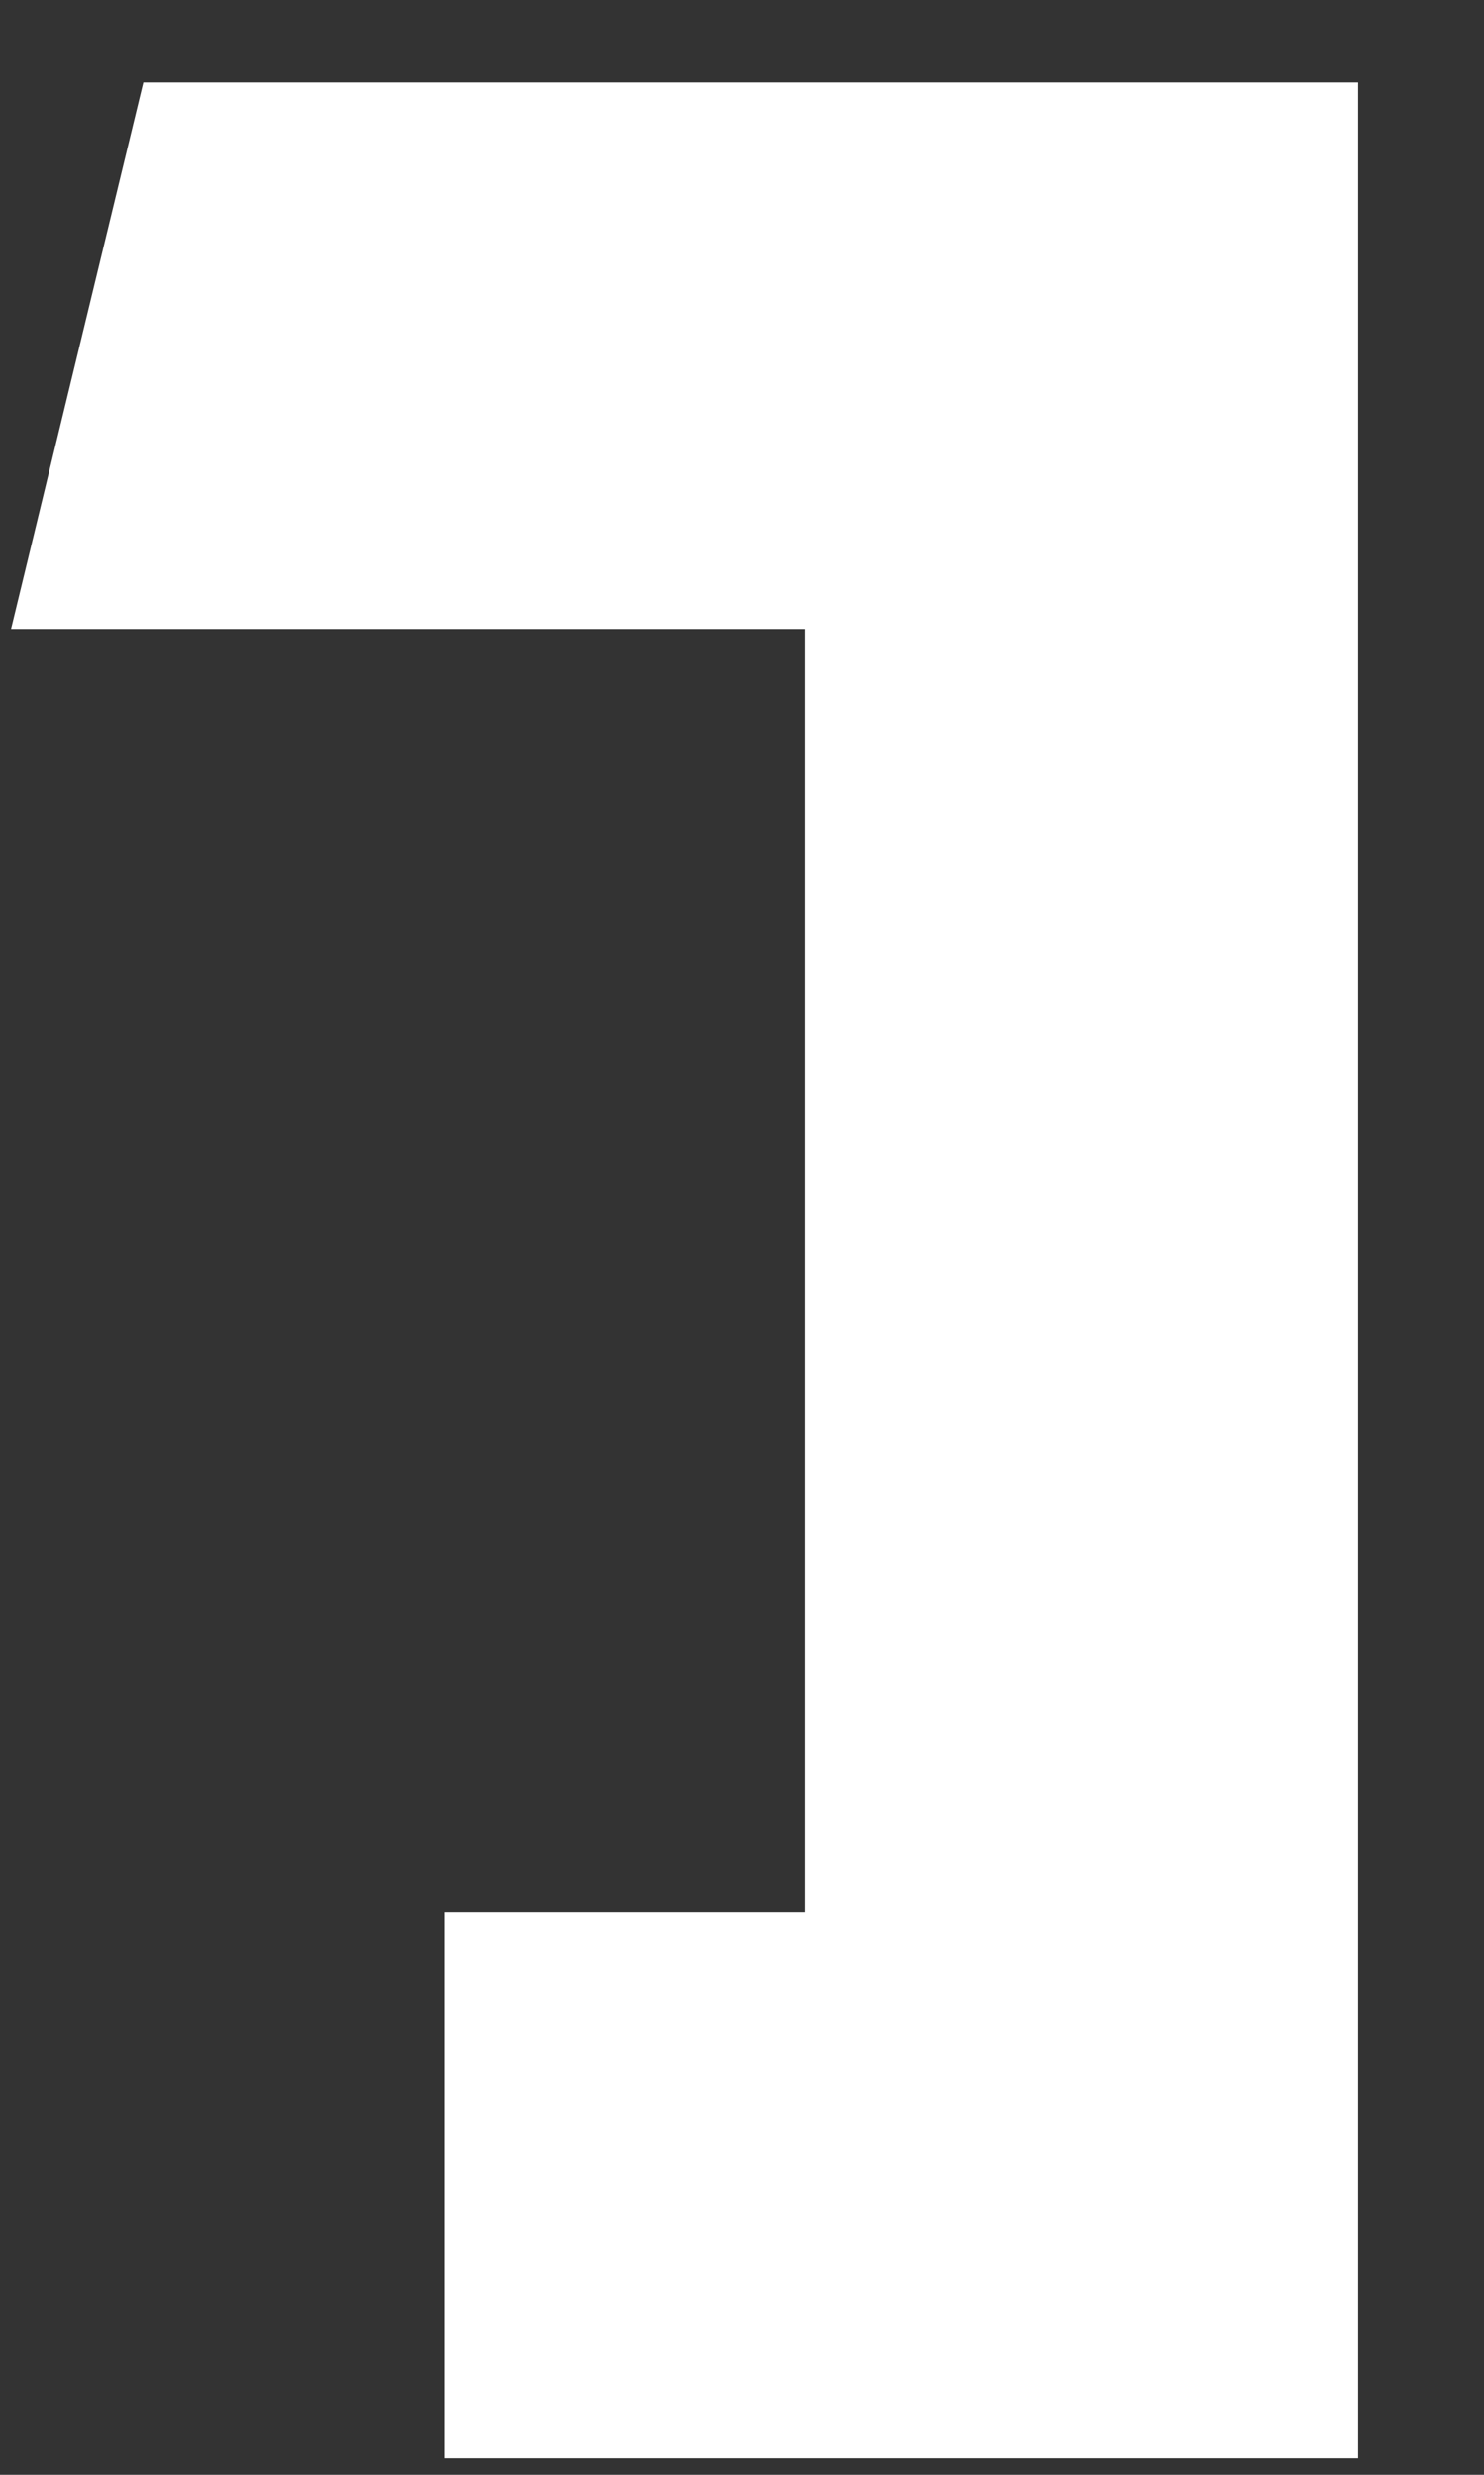 <svg width="9" height="15" viewBox="0 0 9 15" fill="none" xmlns="http://www.w3.org/2000/svg">
<rect x="0" y="0" width="9" height="15" fill="#333333" stroke="none"/>
<path fill-rule="evenodd" clip-rule="evenodd" d="M4.881 0.5H0.869L0.067 3.812H4.881V11.588H2.693V14.9H4.881V14.9H8.237V0.5H4.881Z" fill="white"/>
</svg>
